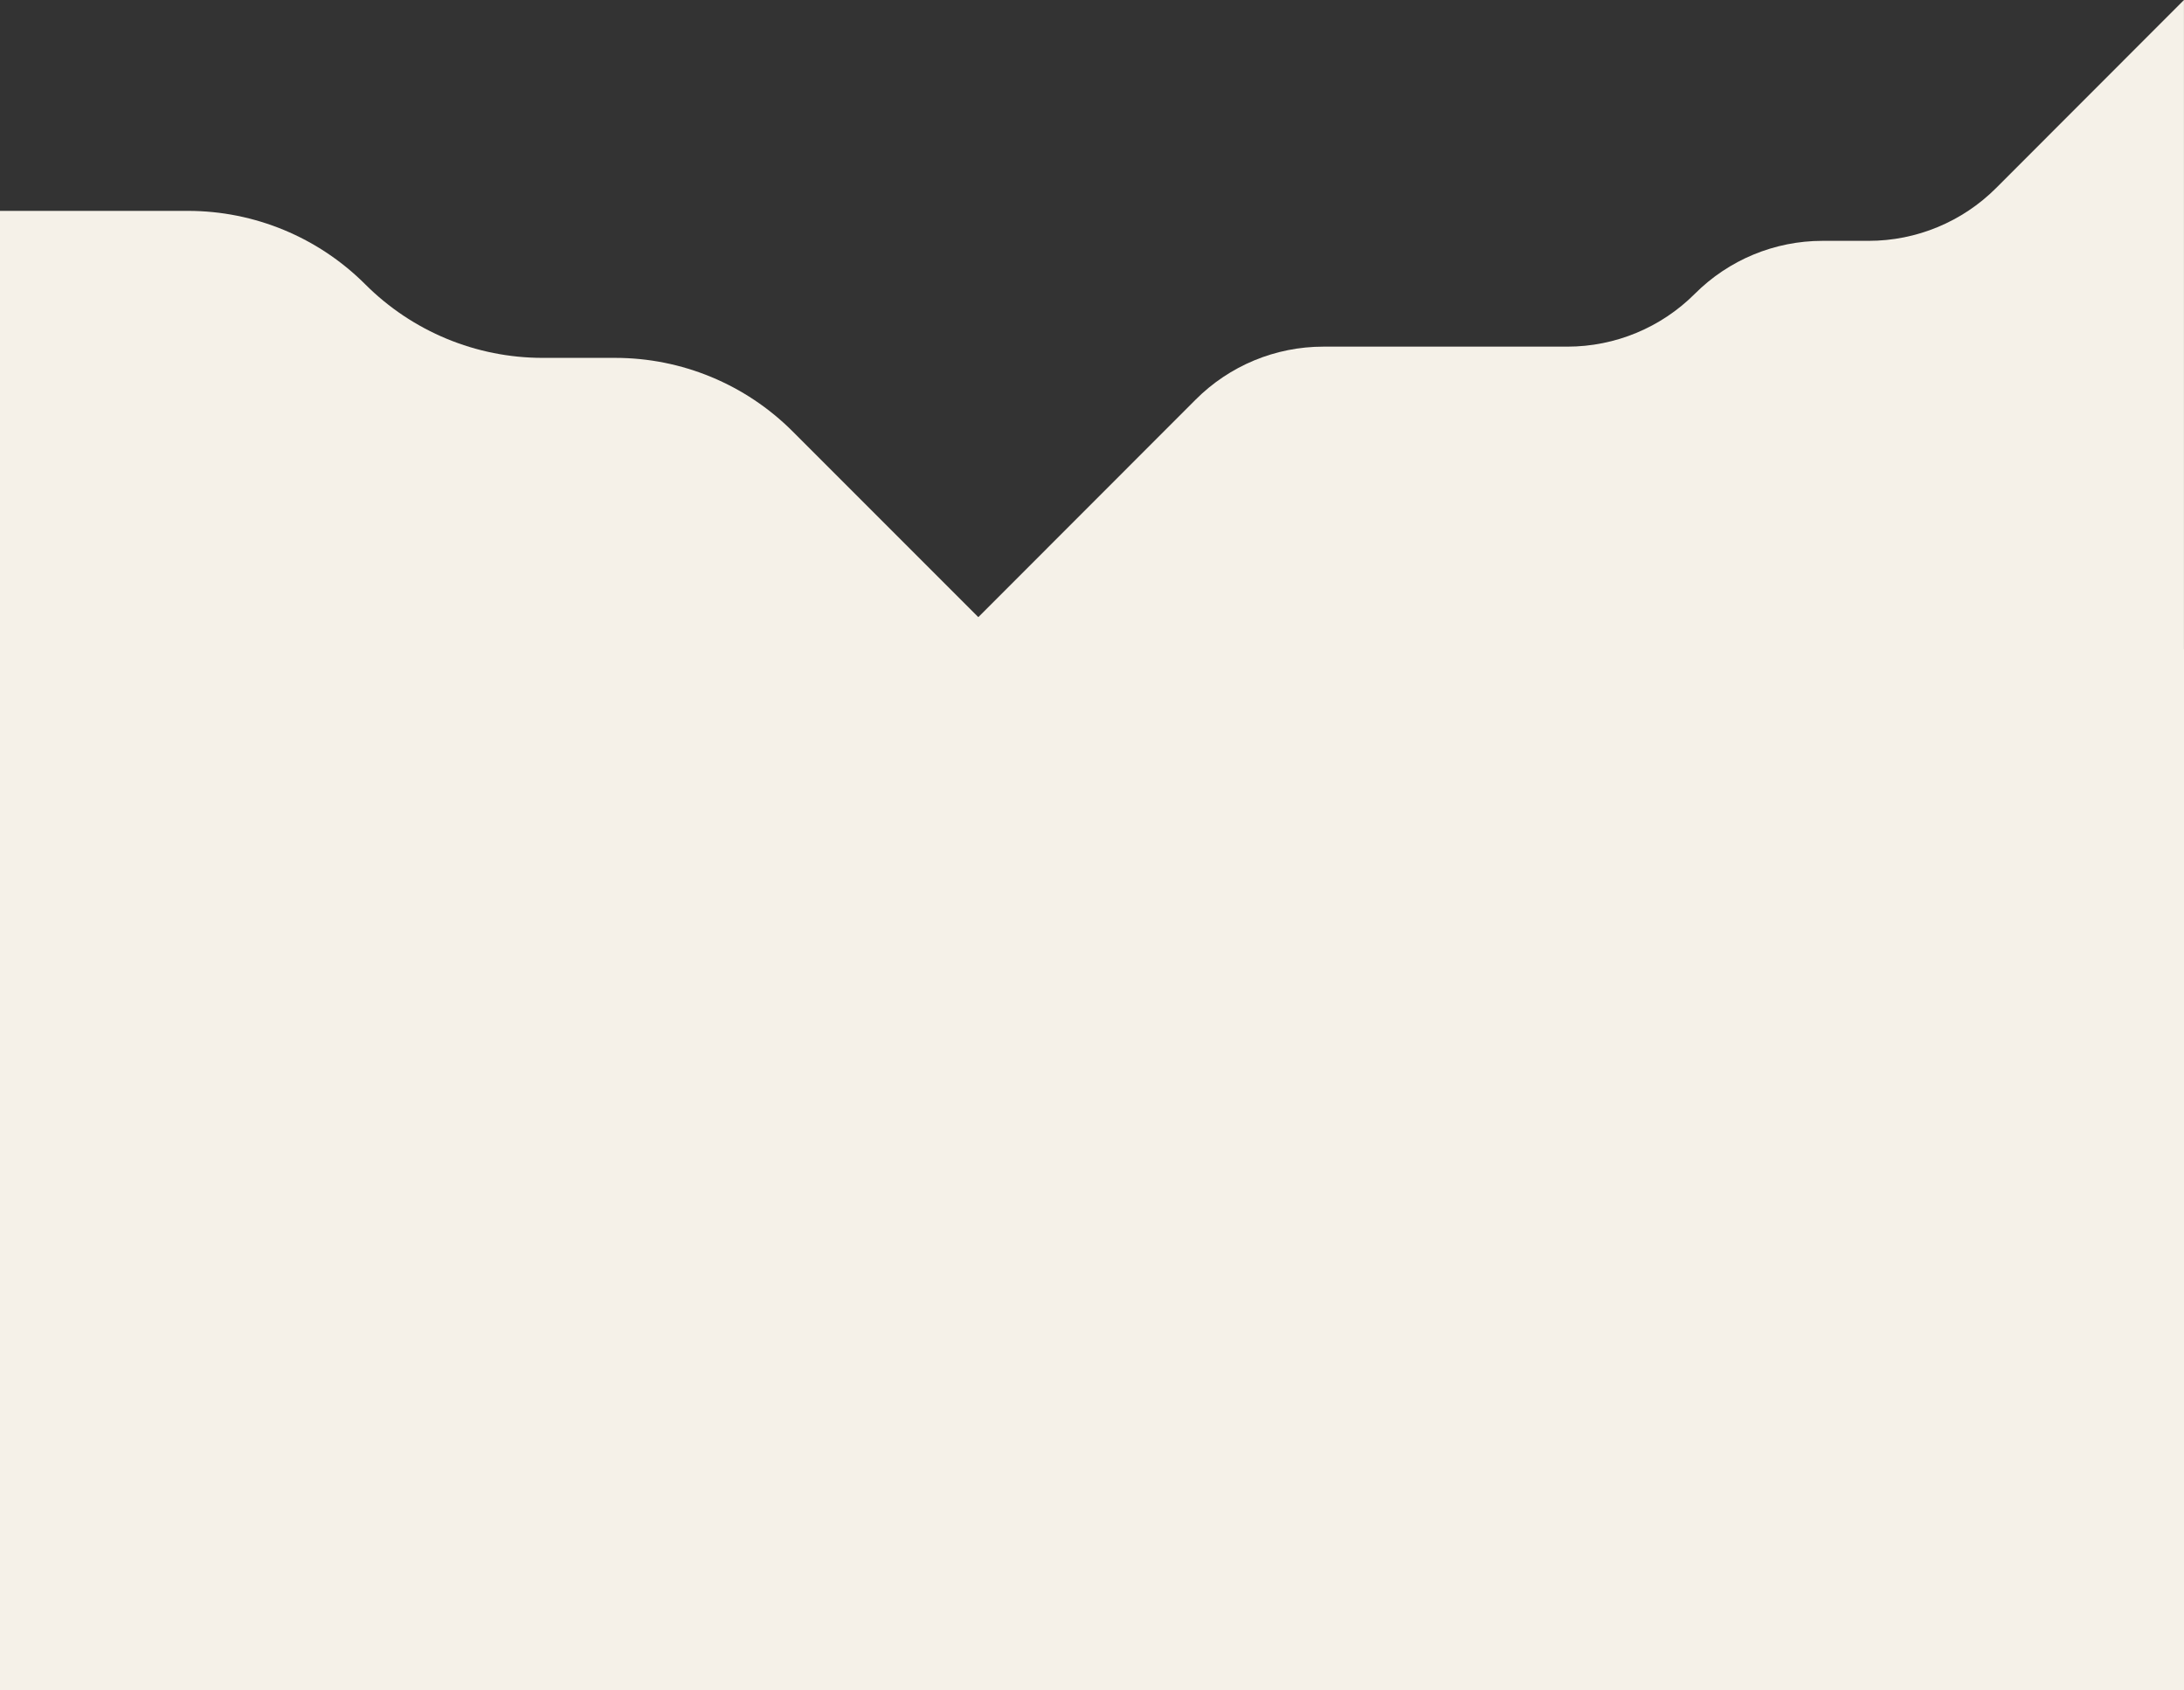 <?xml version="1.0" encoding="UTF-8"?>
<svg width="1440px" height="1114px" viewBox="0 0 1440 1114" version="1.1" xmlns="http://www.w3.org/2000/svg" xmlns:xlink="http://www.w3.org/1999/xlink">
    <rect x="0" y="0" width="1440" height="1114" fill="#333333" stroke="none"/>
    <g stroke="none" stroke-width="1" fill="none" fill-rule="evenodd">
        <g id="material-bg" fill="#F5F1E8" fill-rule="nonzero">
            <rect id="Rectangle" x="0" y="428" width="1440" height="686"></rect>
            <path d="M1440,615 L437,615 L788.383,263.363 C810.693,241.037 840.948,228.494 872.494,228.494 L1033.4,228.494 C1064.95,228.494 1095.21,215.951 1117.51,193.625 C1139.82,171.298 1170.08,158.755 1201.63,158.755 L1232.07,158.755 C1263.61,158.755 1293.88,146.212 1316.18,123.886 L1439.97,0 L1439.97,615 L1440,615 Z" id="Path"></path>
            <path d="M0,139 L123.9,139 C167.77,139 209.84,156.43 240.86,187.45 C271.88,218.47 313.95,235.9 357.82,235.9 L405.64,235.9 C449.51,235.9 491.58,253.33 522.6,284.35 L771.36,533.11 L0,533.11 L0,139 Z" id="Path"></path>
        </g>
    </g>
</svg>